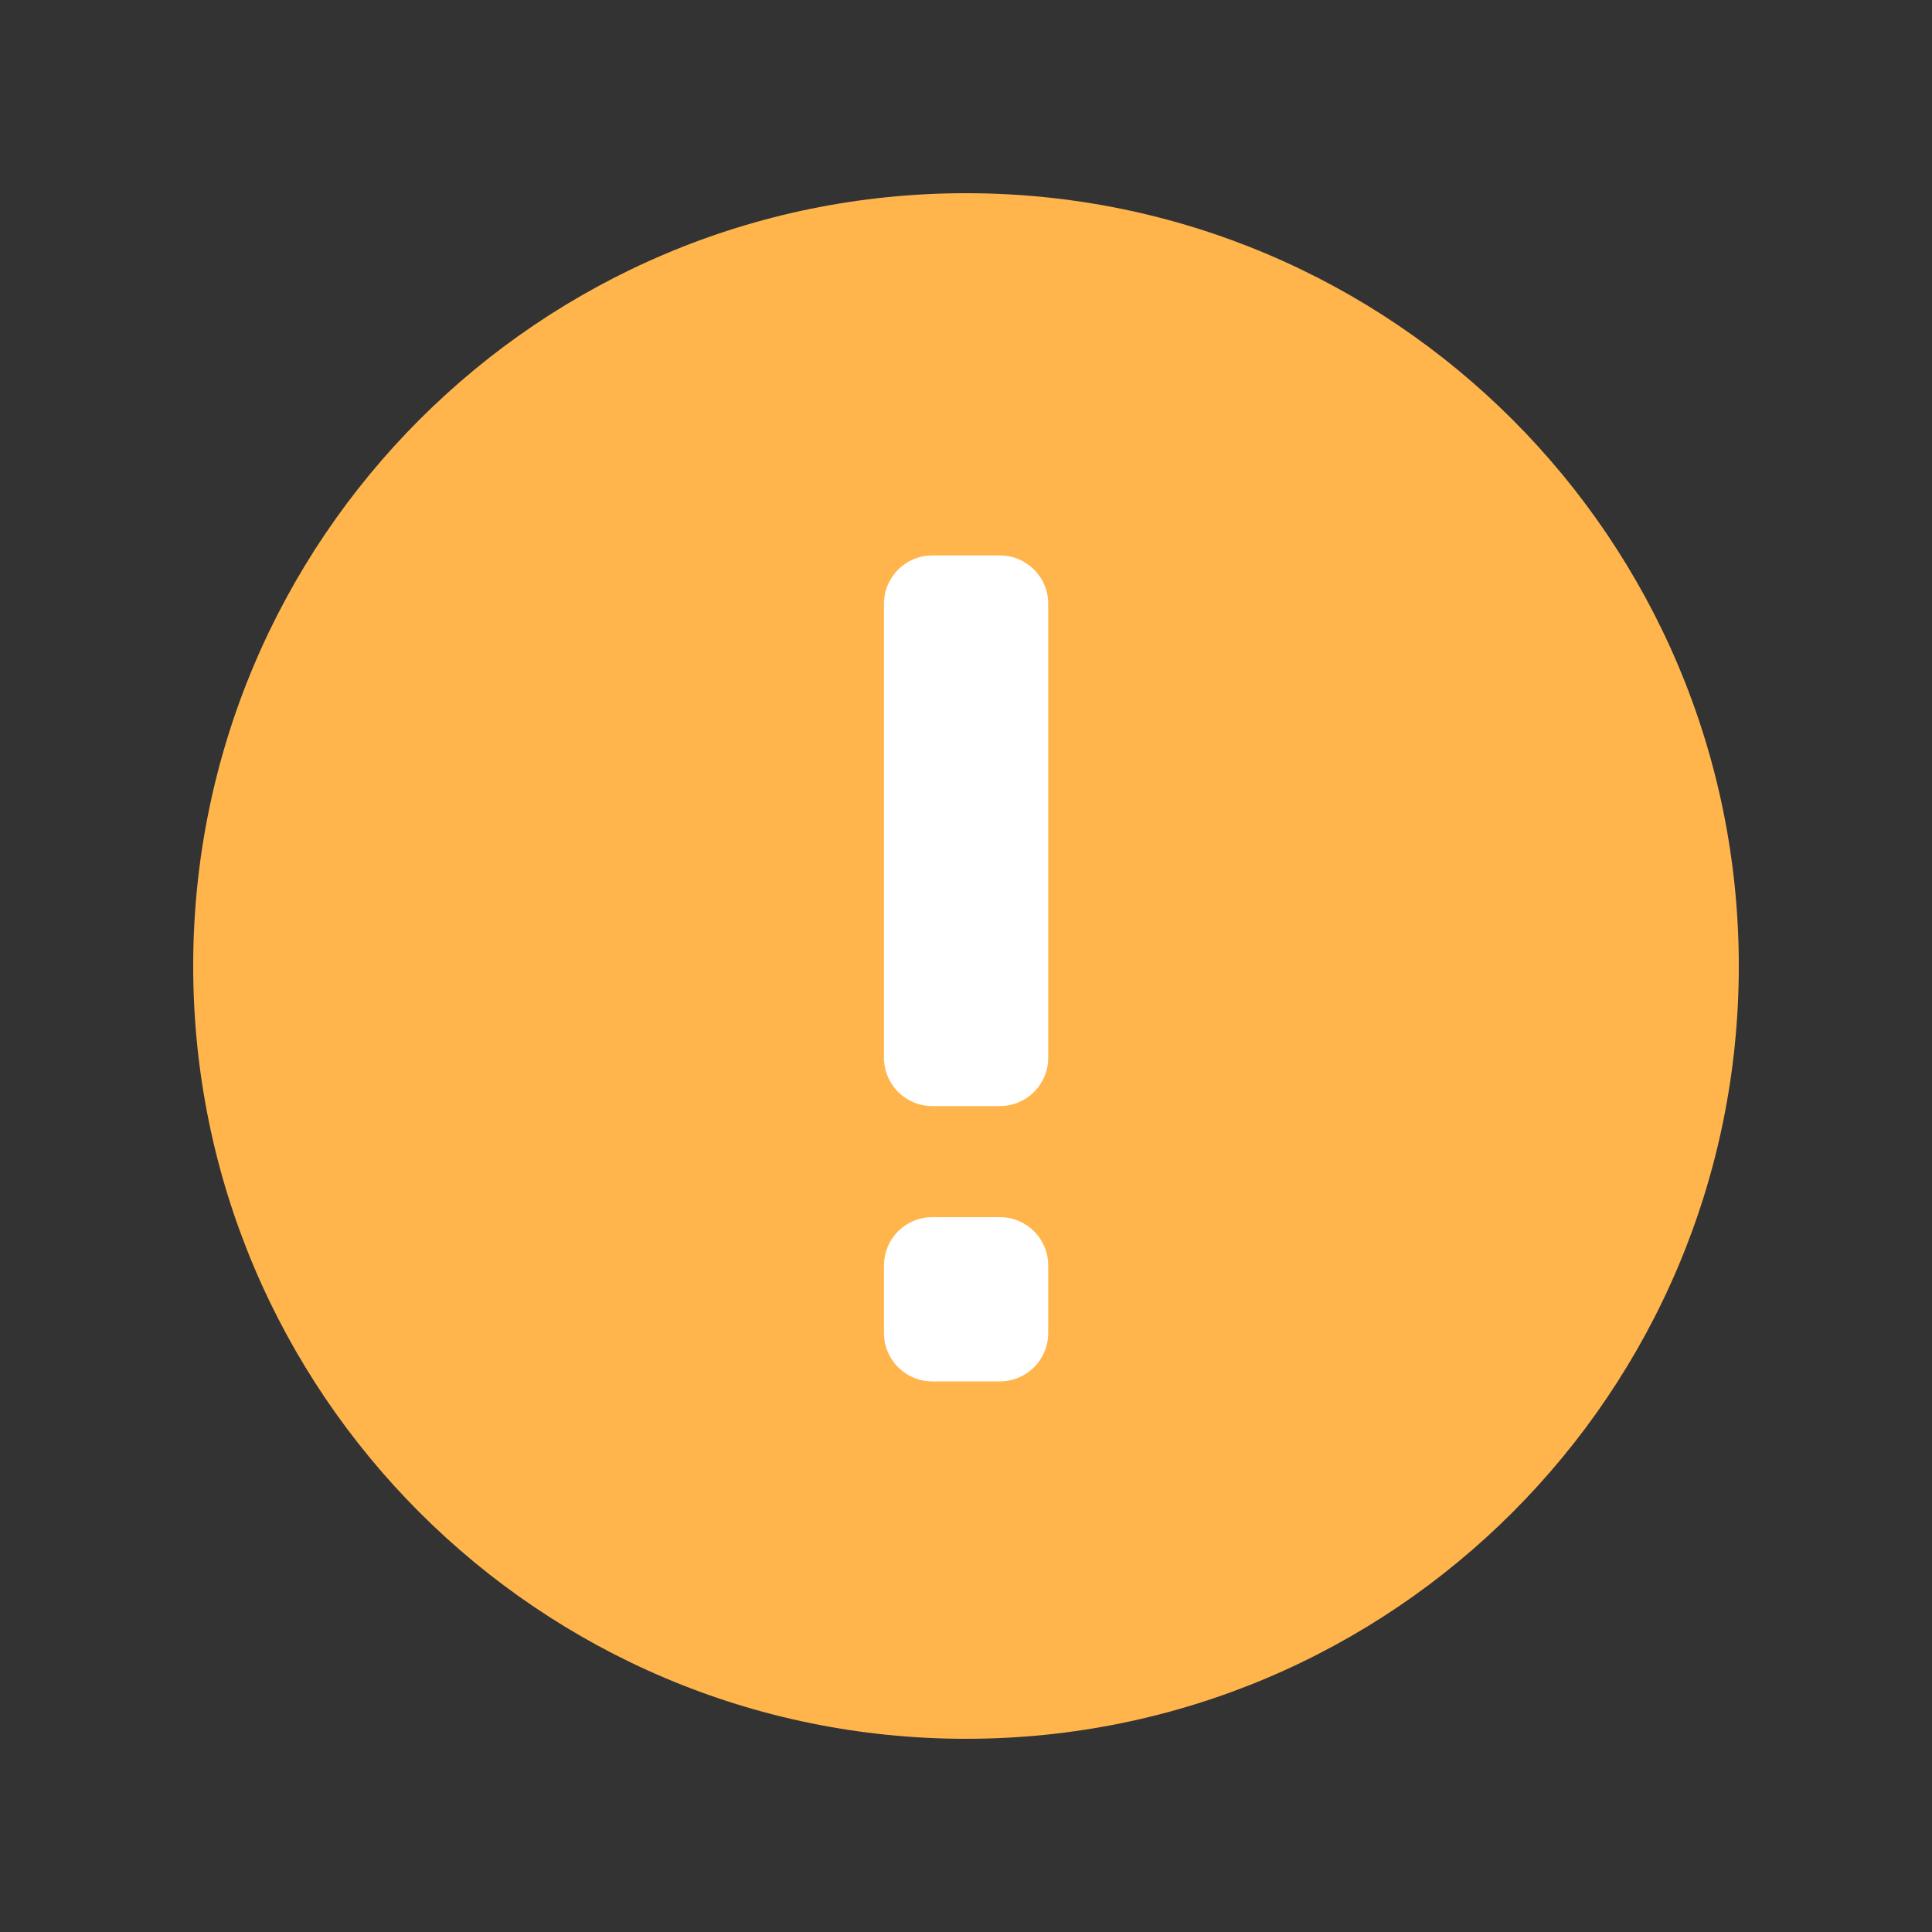 <svg width="20" height="20" viewBox="0 0 20 20" fill="none" xmlns="http://www.w3.org/2000/svg">
<rect x="0" y="0" width="20" height="20" fill="#333333" stroke="none"/>
<path d="M10 2C5.582 2 2 5.582 2 10C2 14.418 5.582 18 10 18C14.418 18 18 14.418 18 10C18 5.582 14.418 2 10 2Z" fill="#FFB54C"/>
<path fill-rule="evenodd" clip-rule="evenodd" d="M9.151 13.8C9.151 14.076 9.374 14.3 9.651 14.3L10.351 14.3C10.627 14.3 10.851 14.076 10.851 13.8L10.851 13.1C10.851 12.823 10.627 12.6 10.351 12.6L9.651 12.6C9.374 12.6 9.151 12.823 9.151 13.1L9.151 13.8ZM9.151 10.95C9.151 11.226 9.374 11.45 9.651 11.45L10.351 11.45C10.627 11.45 10.851 11.226 10.851 10.95L10.851 6.25C10.851 5.974 10.627 5.75 10.351 5.75L9.651 5.75C9.374 5.75 9.151 5.974 9.151 6.25L9.151 10.95Z" fill="white"/>
</svg>
